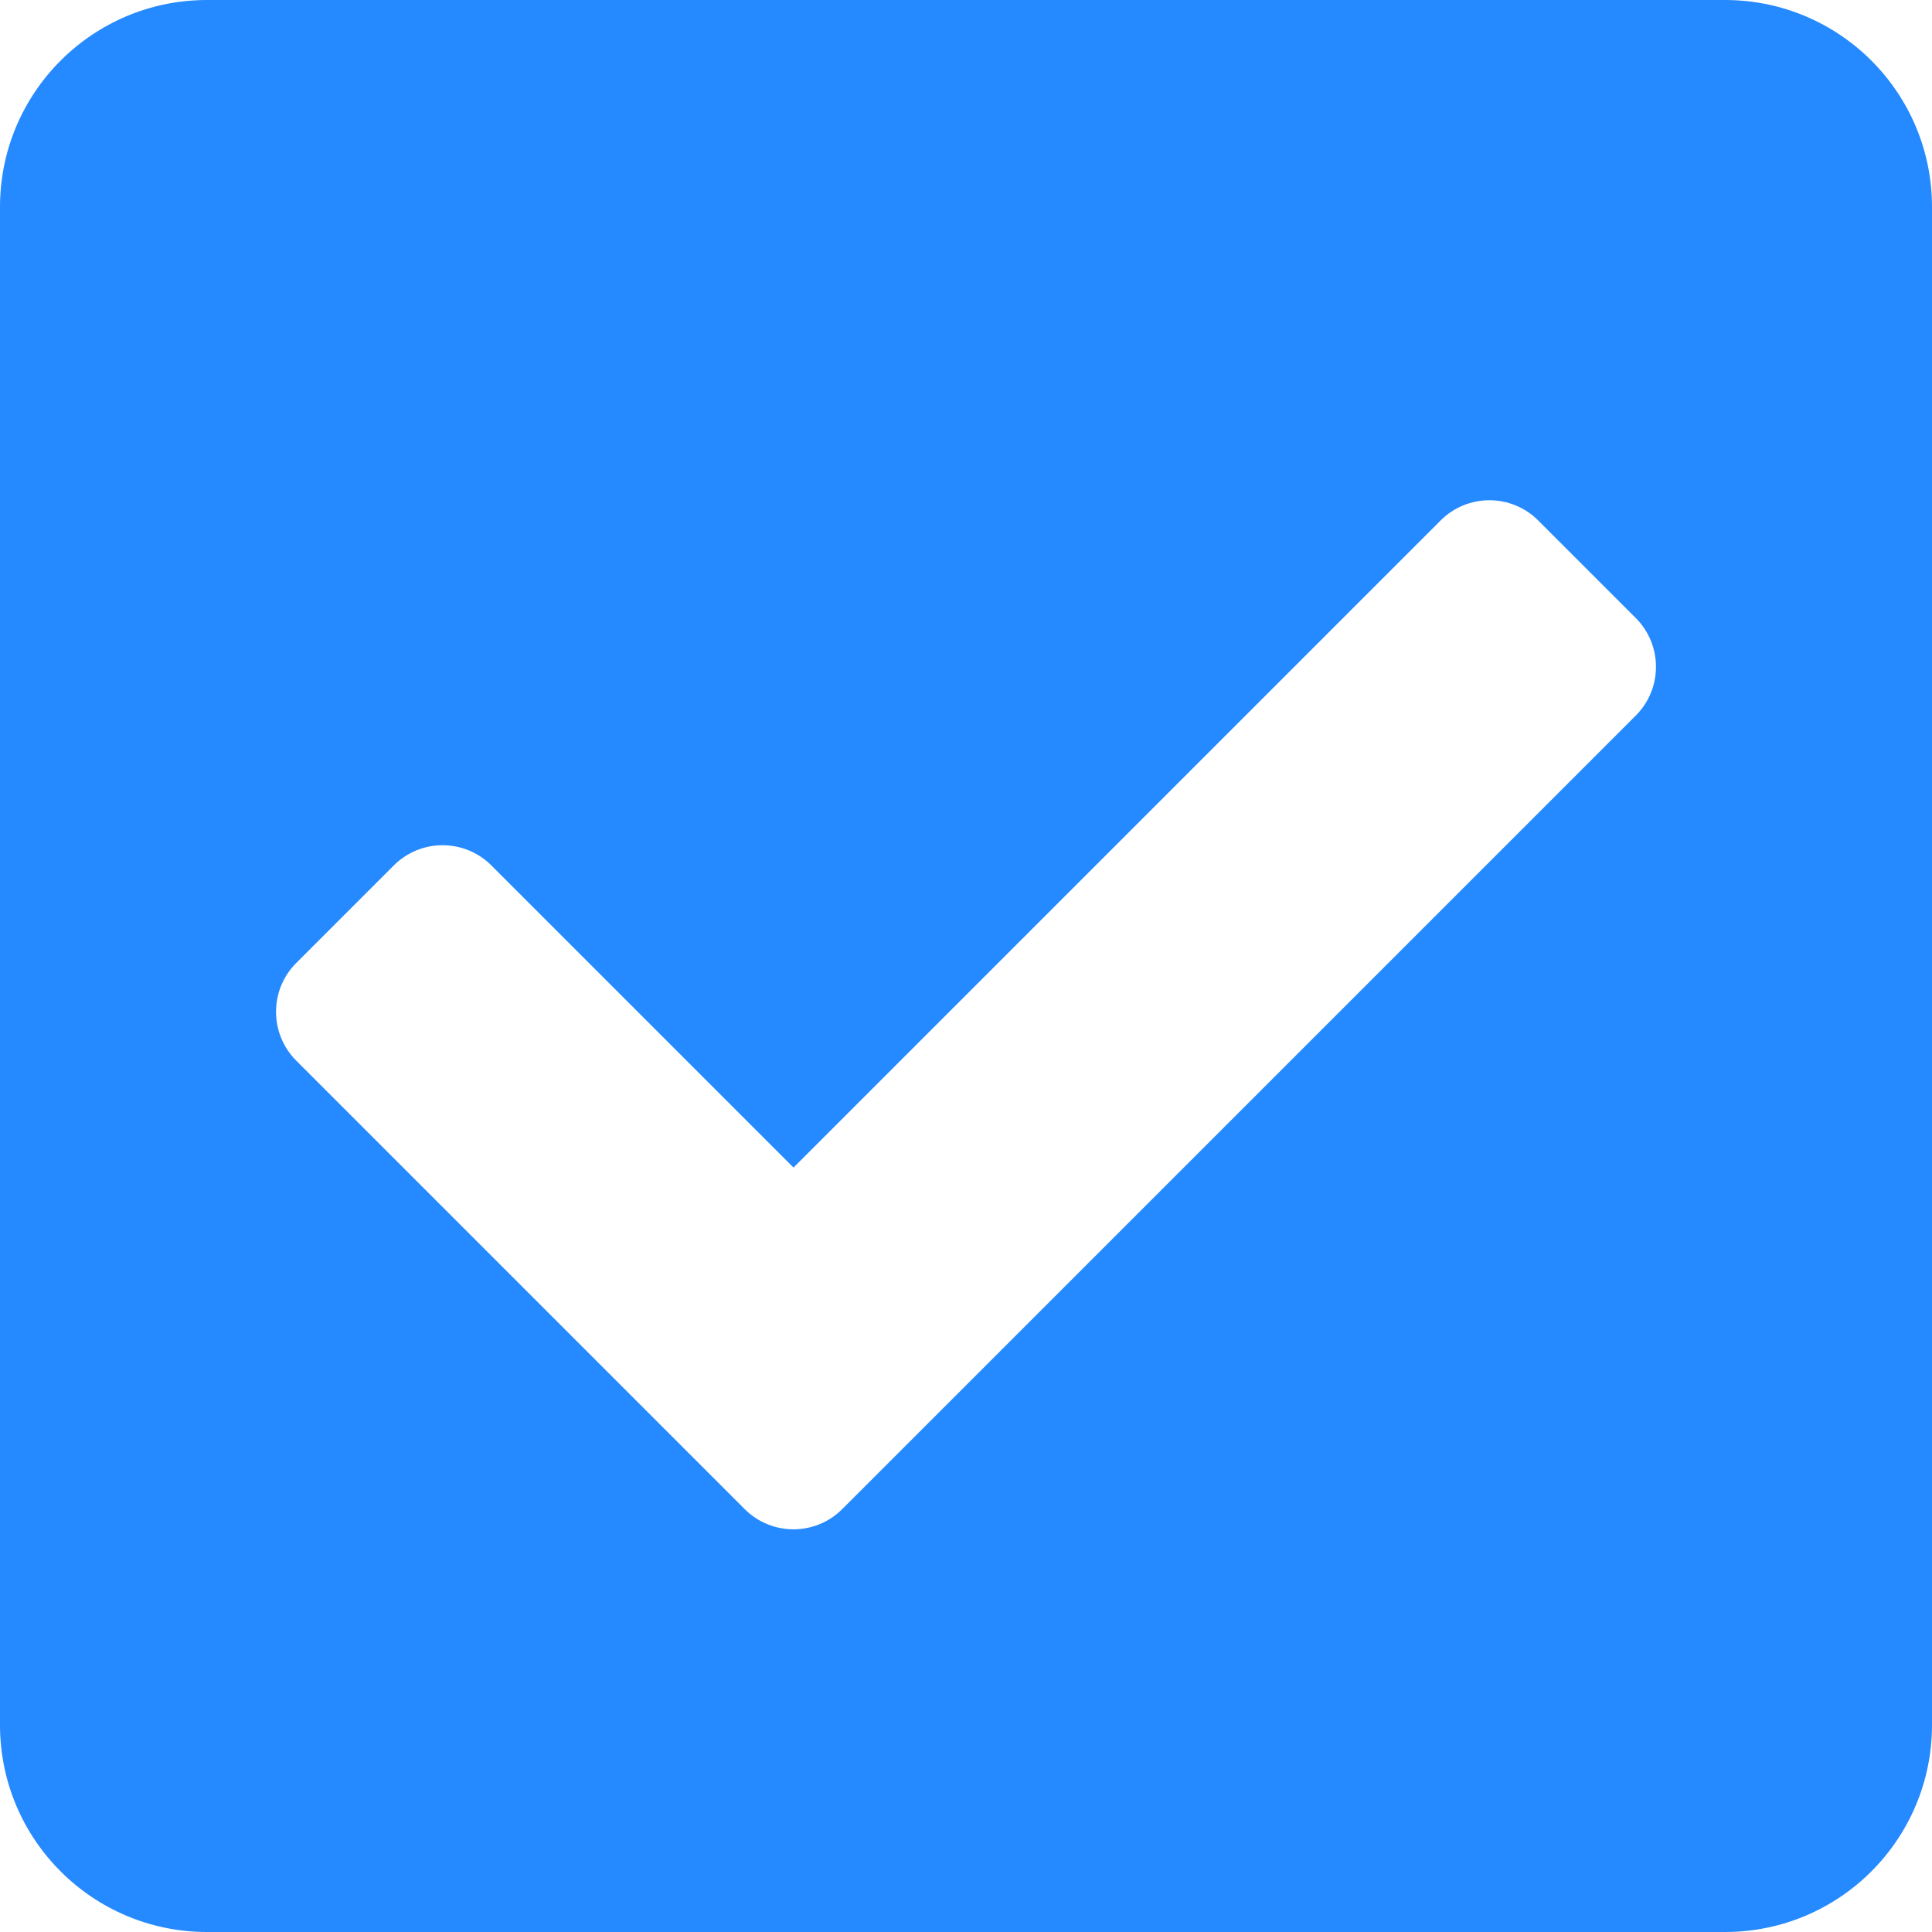 <svg width="18" height="18" viewBox="0 0 18 18" fill="none" xmlns="http://www.w3.org/2000/svg">
<path d="M16.071 18H1.929C0.863 18 0 17.137 0 16.071V1.929C0 0.863 0.863 0 1.929 0H16.071C17.137 0 18 0.863 18 1.929V16.071C18 17.137 17.137 18 16.071 18ZM7.847 14.06L15.24 6.667C15.491 6.416 15.491 6.009 15.24 5.758L14.331 4.849C14.08 4.598 13.673 4.598 13.422 4.849L7.393 10.878L4.578 8.063C4.327 7.812 3.92 7.812 3.669 8.063L2.76 8.972C2.509 9.223 2.509 9.63 2.76 9.882L6.938 14.06C7.189 14.311 7.596 14.311 7.847 14.06Z" fill="#2589FF"/>
</svg>

